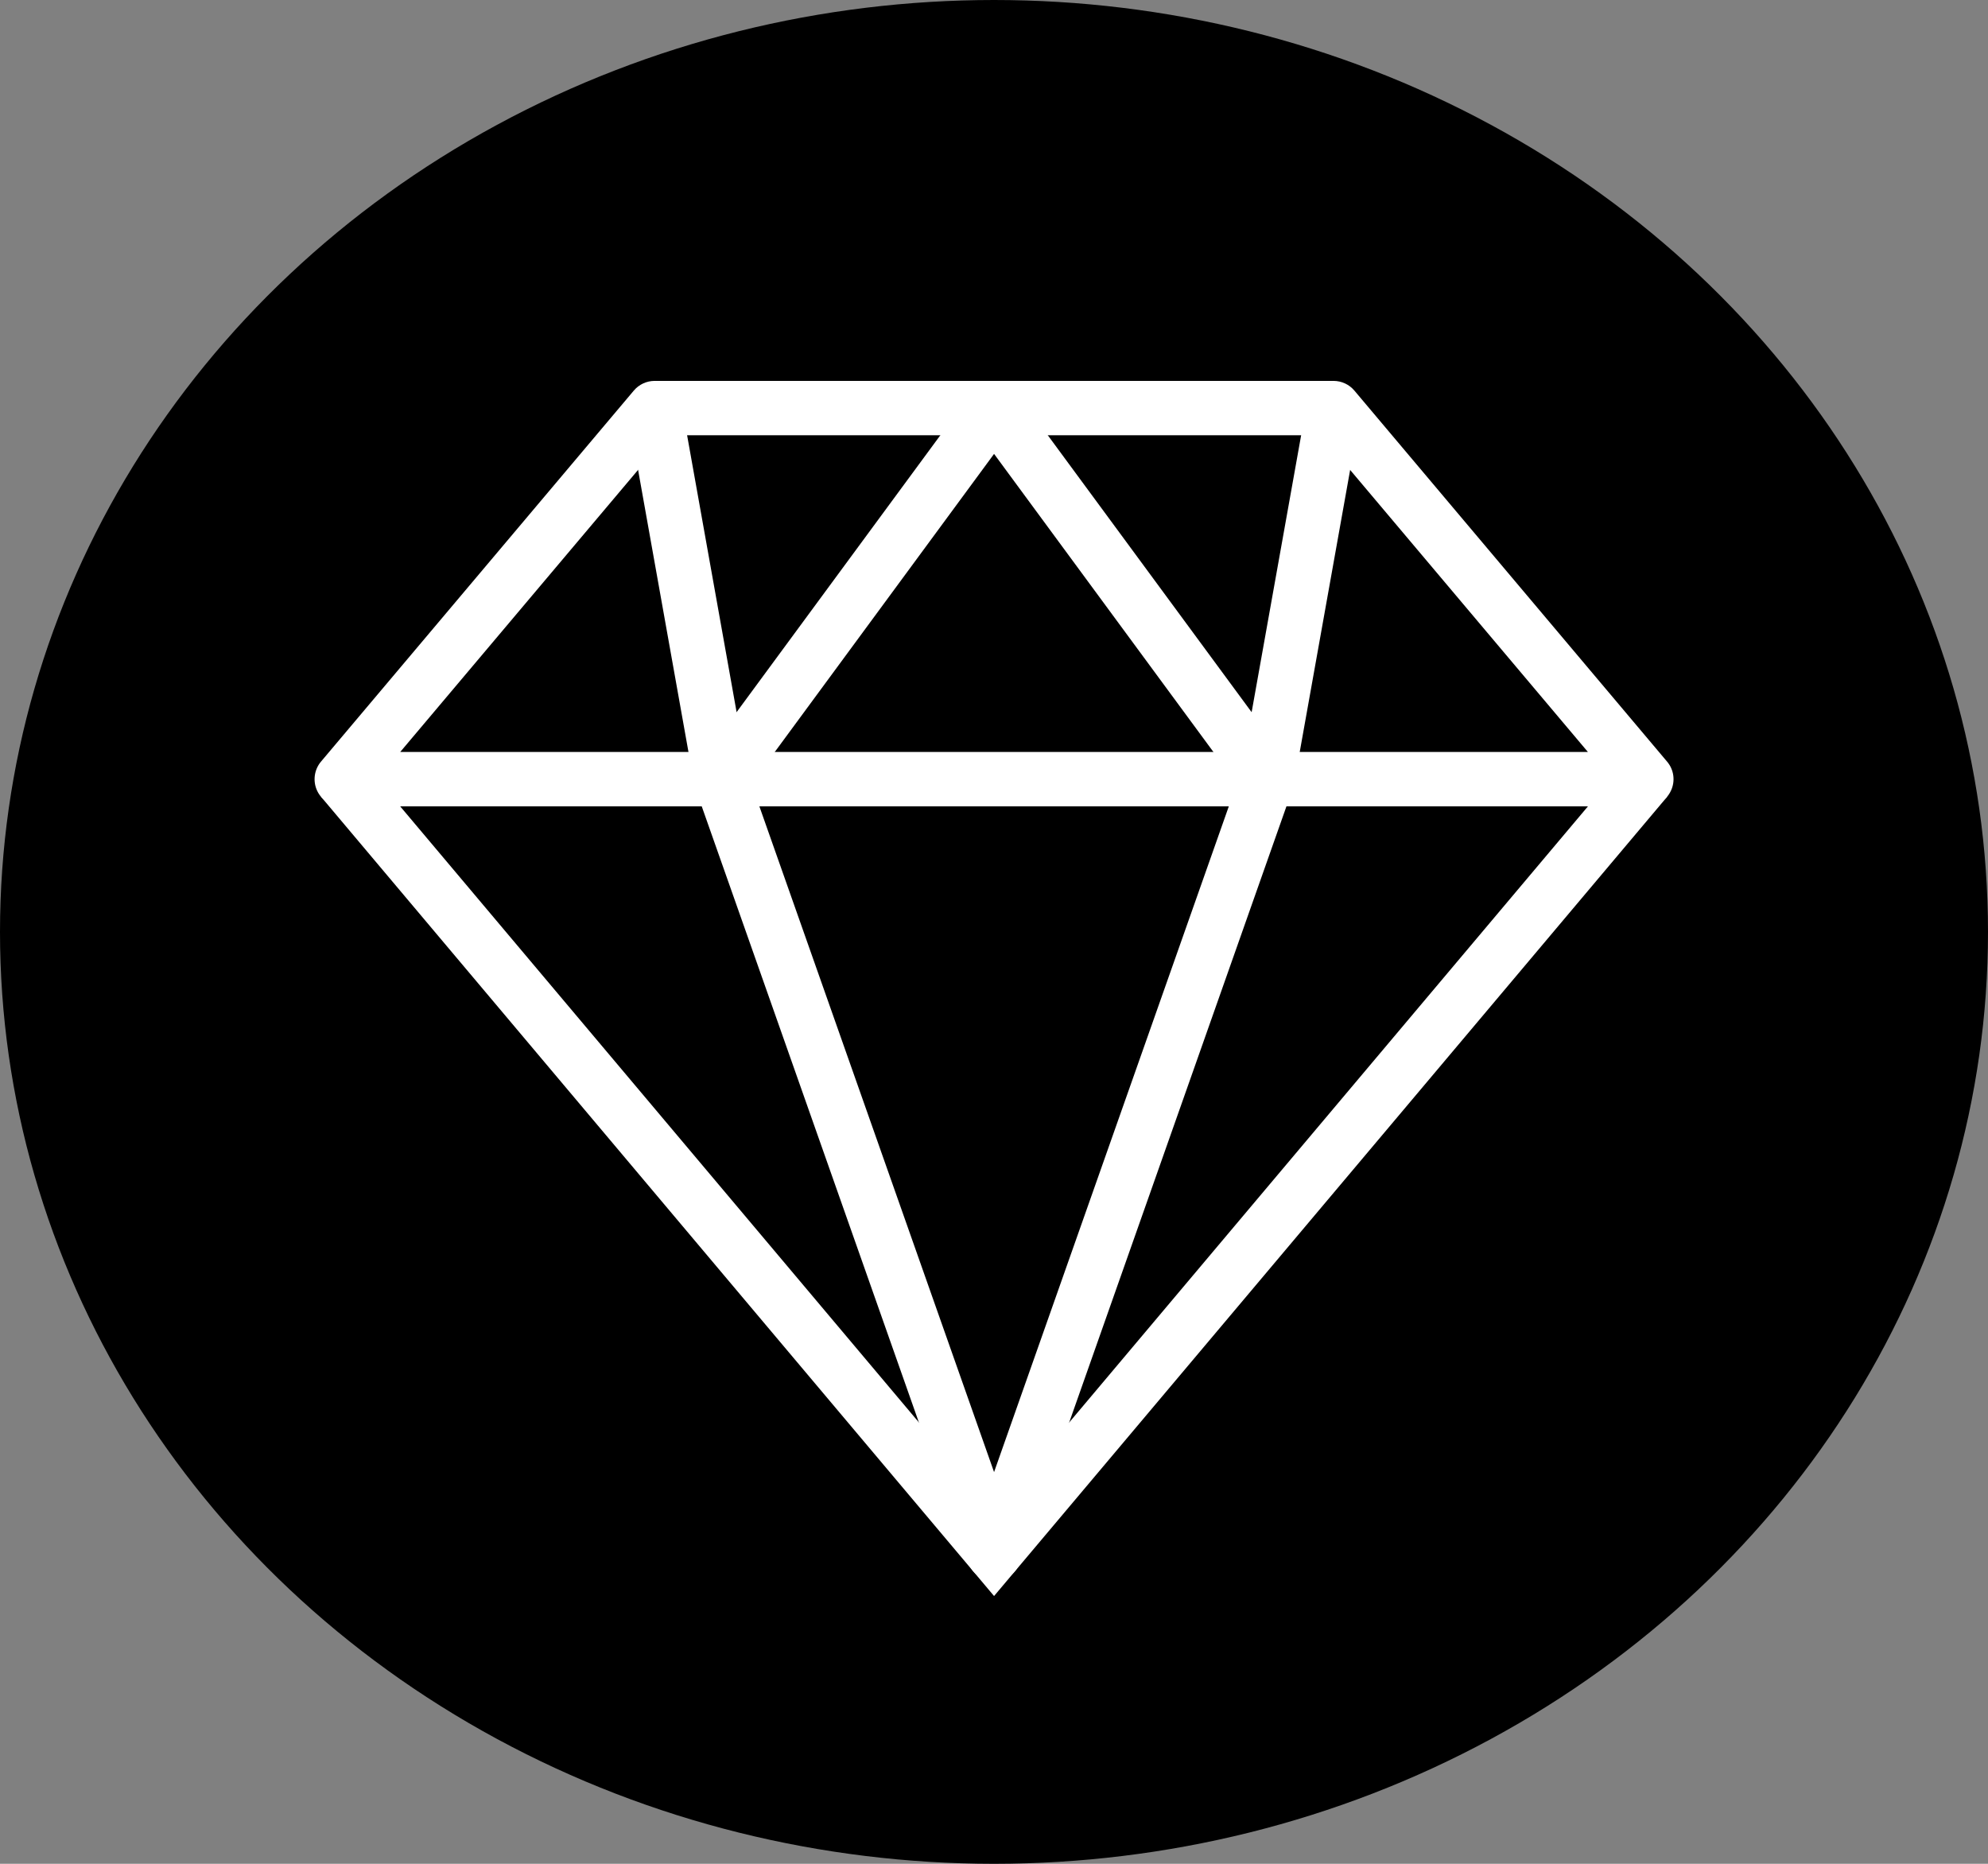 <svg width="32" height="30" viewBox="0 0 32 30" fill="none" xmlns="http://www.w3.org/2000/svg">
<rect x="0" y="0" width="32" height="30" fill="#808080" stroke="none"/>
<ellipse cx="16" cy="15" rx="16" ry="15" fill="black"/>
<path d="M26.501 12.979H5.501C5.331 12.979 5.176 12.881 5.104 12.726C5.033 12.572 5.057 12.39 5.166 12.26L10.203 6.286C10.286 6.188 10.408 6.131 10.537 6.131H21.465C21.595 6.131 21.717 6.188 21.8 6.286L26.835 12.26C26.945 12.39 26.969 12.572 26.897 12.726C26.826 12.881 26.671 12.979 26.501 12.979ZM6.442 12.104H25.56L21.262 7.006H10.741L6.442 12.104Z" fill="white"/>
<path d="M16.001 25.69L5.167 12.824L5.836 12.26L16.001 24.332L26.166 12.26L26.836 12.824L16.001 25.69Z" fill="white"/>
<path d="M16.001 25.448C15.815 25.448 15.65 25.331 15.588 25.157L11.193 12.688C11.144 12.551 11.167 12.399 11.253 12.283L15.649 6.309C15.813 6.085 16.188 6.085 16.353 6.309L20.75 12.283C20.836 12.399 20.859 12.551 20.81 12.688L16.413 25.157C16.352 25.331 16.187 25.448 16.001 25.448ZM12.095 12.615L16.001 23.695L19.908 12.615L16.001 7.306L12.095 12.615Z" fill="white"/>
<path d="M12.036 12.465L10.968 6.491L10.107 6.645L11.174 12.619L12.036 12.465Z" fill="white"/>
<path d="M21.897 6.645L21.036 6.491L19.968 12.465L20.829 12.619L21.897 6.645Z" fill="white"/>
</svg>
